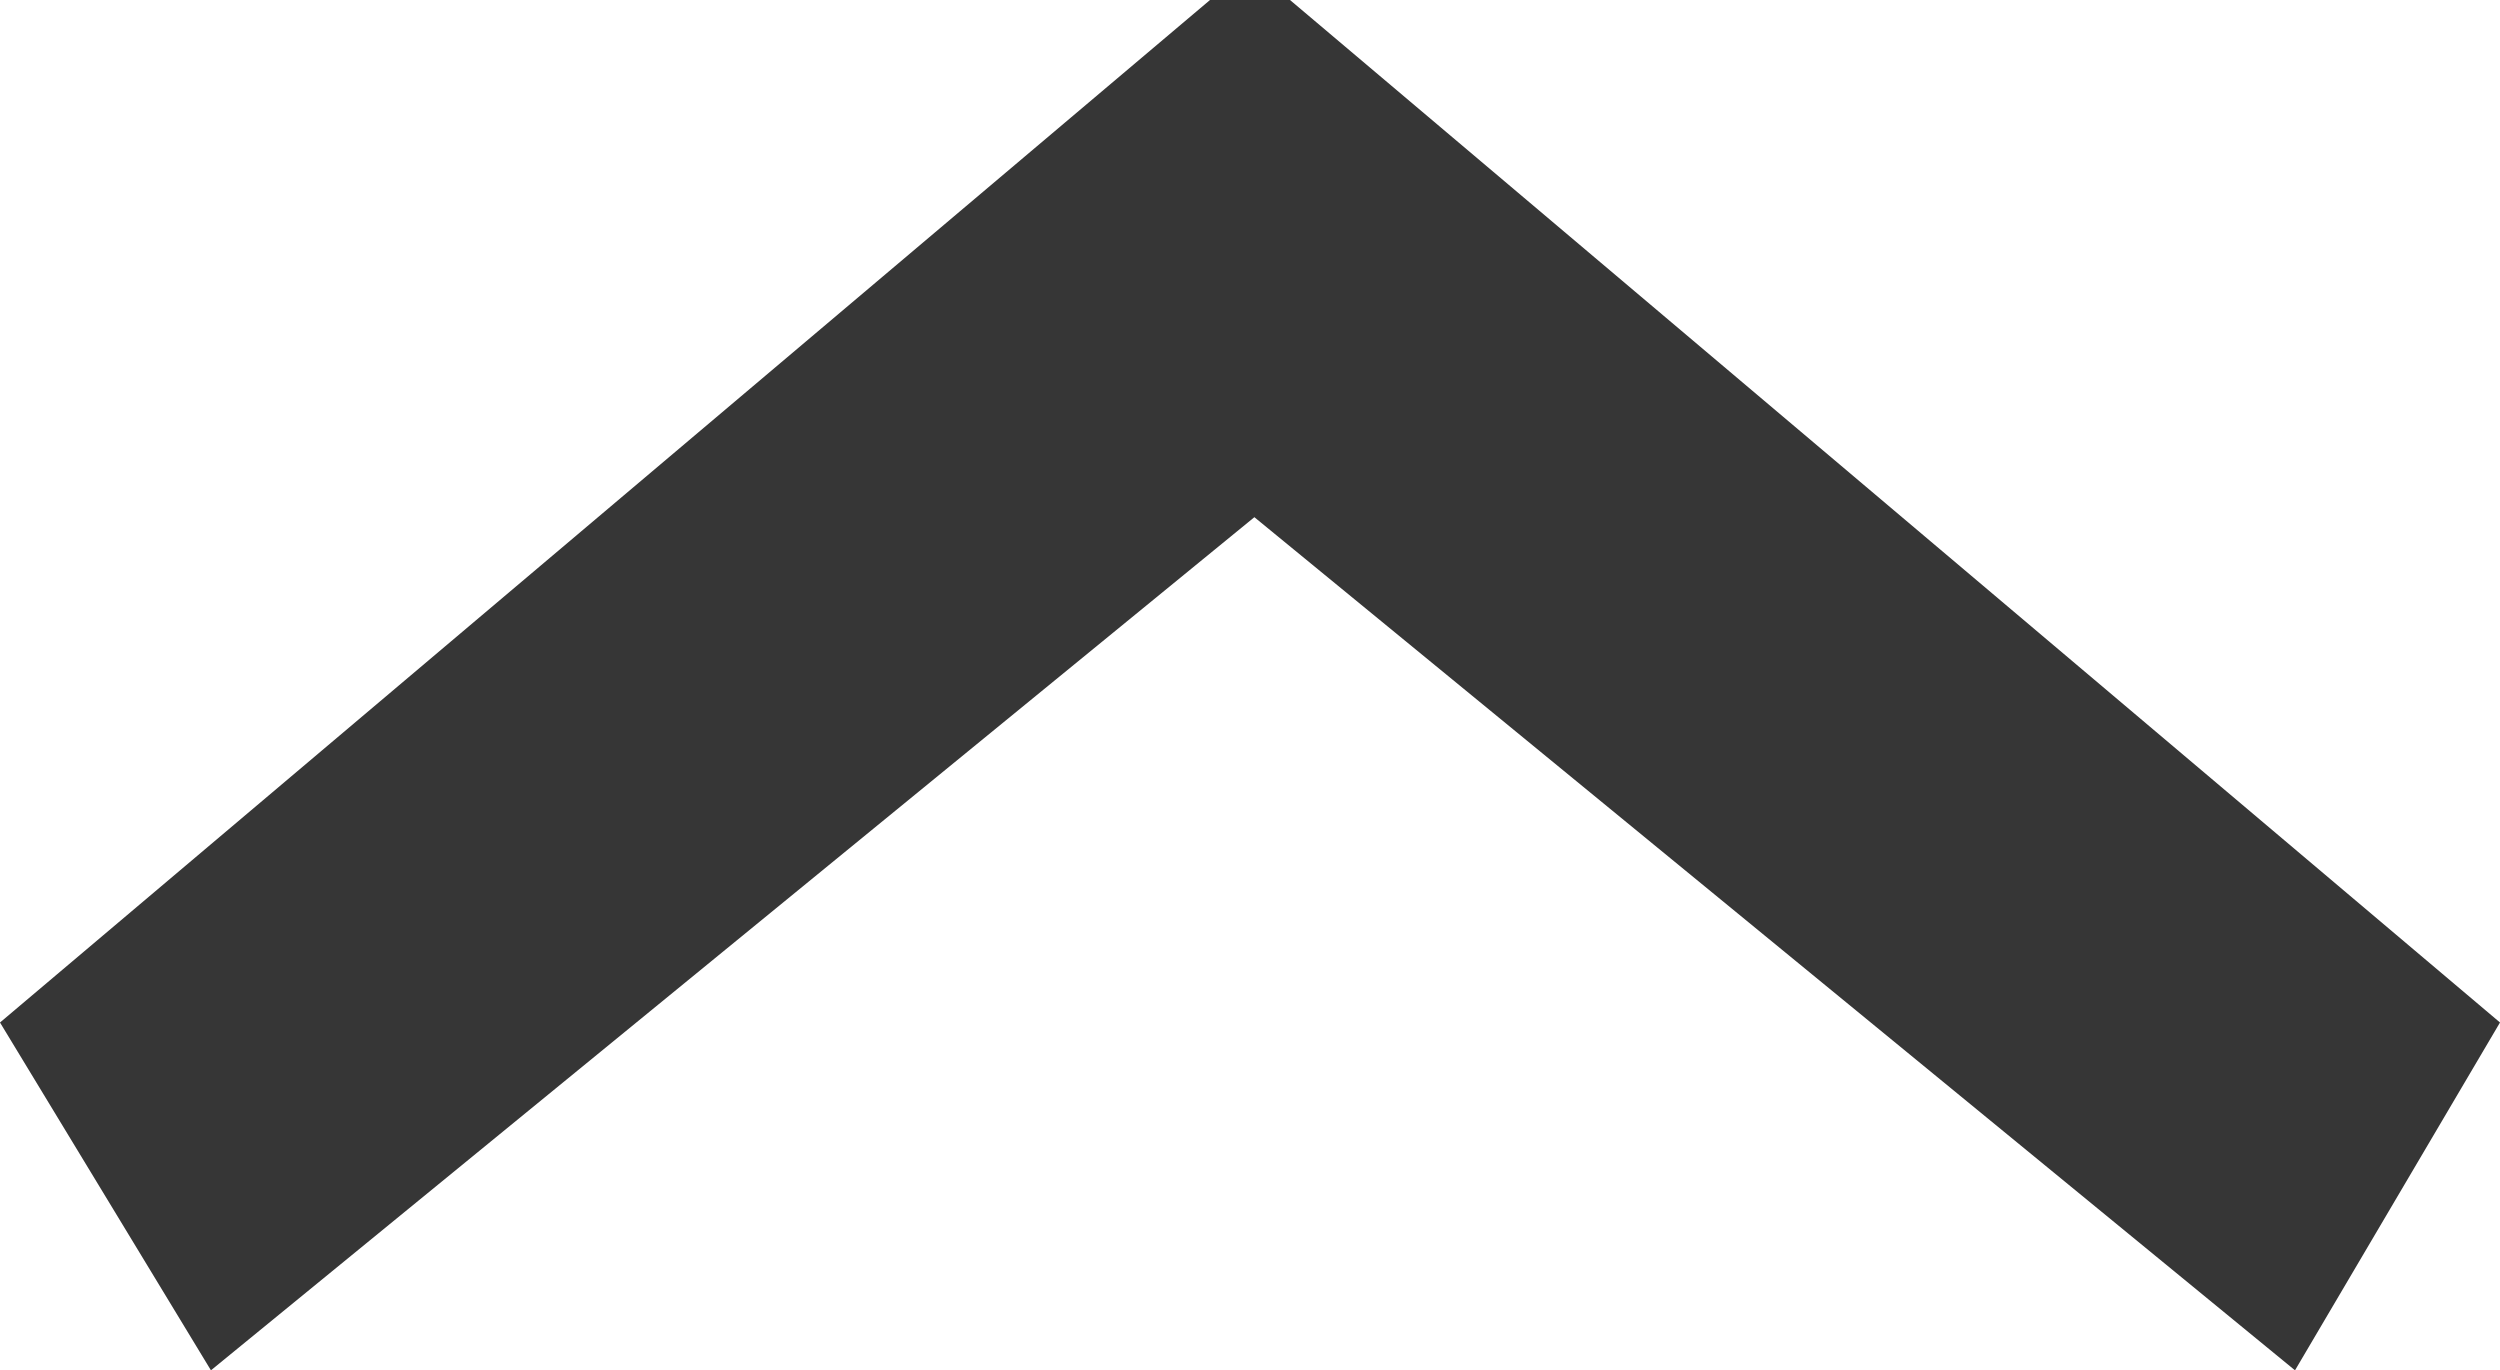 <svg xmlns="http://www.w3.org/2000/svg" width="8" height="4.385" viewBox="0 0 8 4.385">
  <path id="Path_7948" data-name="Path 7948" d="M4.385,3.872,1.113,0,0,.675,2.73,4.014,0,7.344,1.113,8,4.385,4.128Z" transform="translate(0 4.385) rotate(-90)" fill="#363636"/>
</svg>
